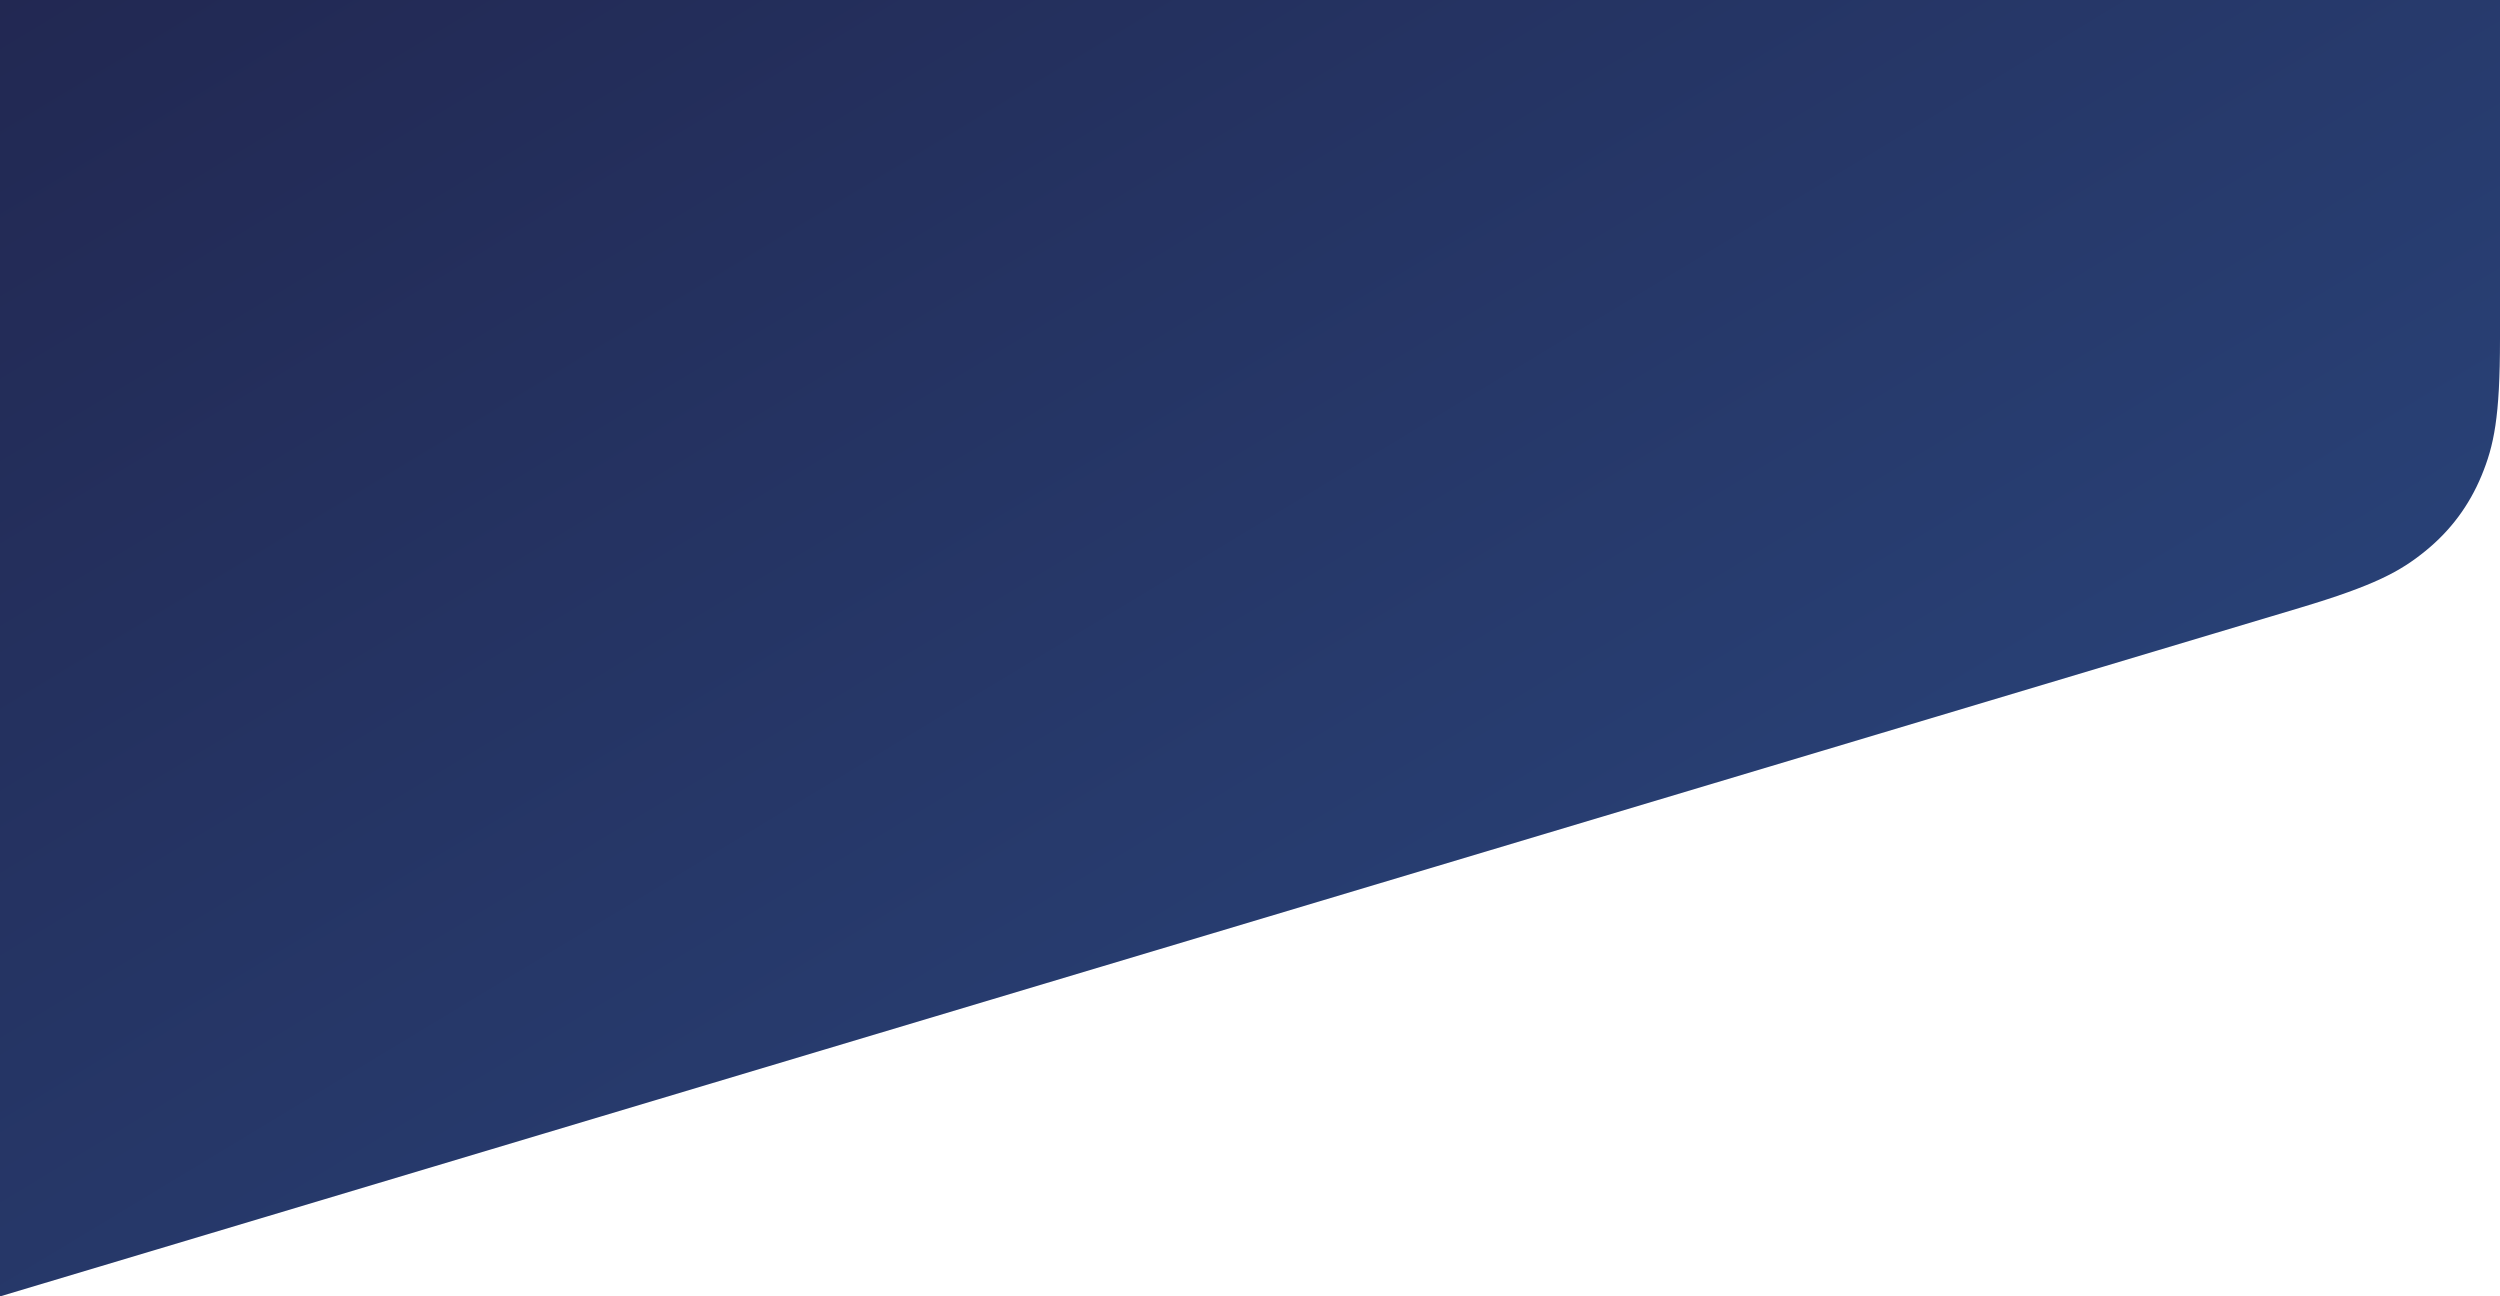 <svg xmlns="http://www.w3.org/2000/svg" width="835" height="433" viewBox="0 0 835 433">
  <defs>
    <linearGradient id="blue-bg-a" x1="0%" y1="0%" y2="100%">
      <stop offset="0%" stop-color="#21254E"/>
      <stop offset="100%" stop-color="#2B4A83"/>
    </linearGradient>
  </defs>
  <path fill="url(#blue-bg-a)" fill-rule="evenodd" d="M111,-80 L946,-80 L946,113.214 C946,139.365 943.969,148.854 939.84,158.847 C935.711,168.841 929.485,177.204 921.095,184.026 C912.706,190.848 904.198,195.515 879.146,203.016 L111,433 L111,-80 Z" transform="translate(-111)"/>
</svg>
